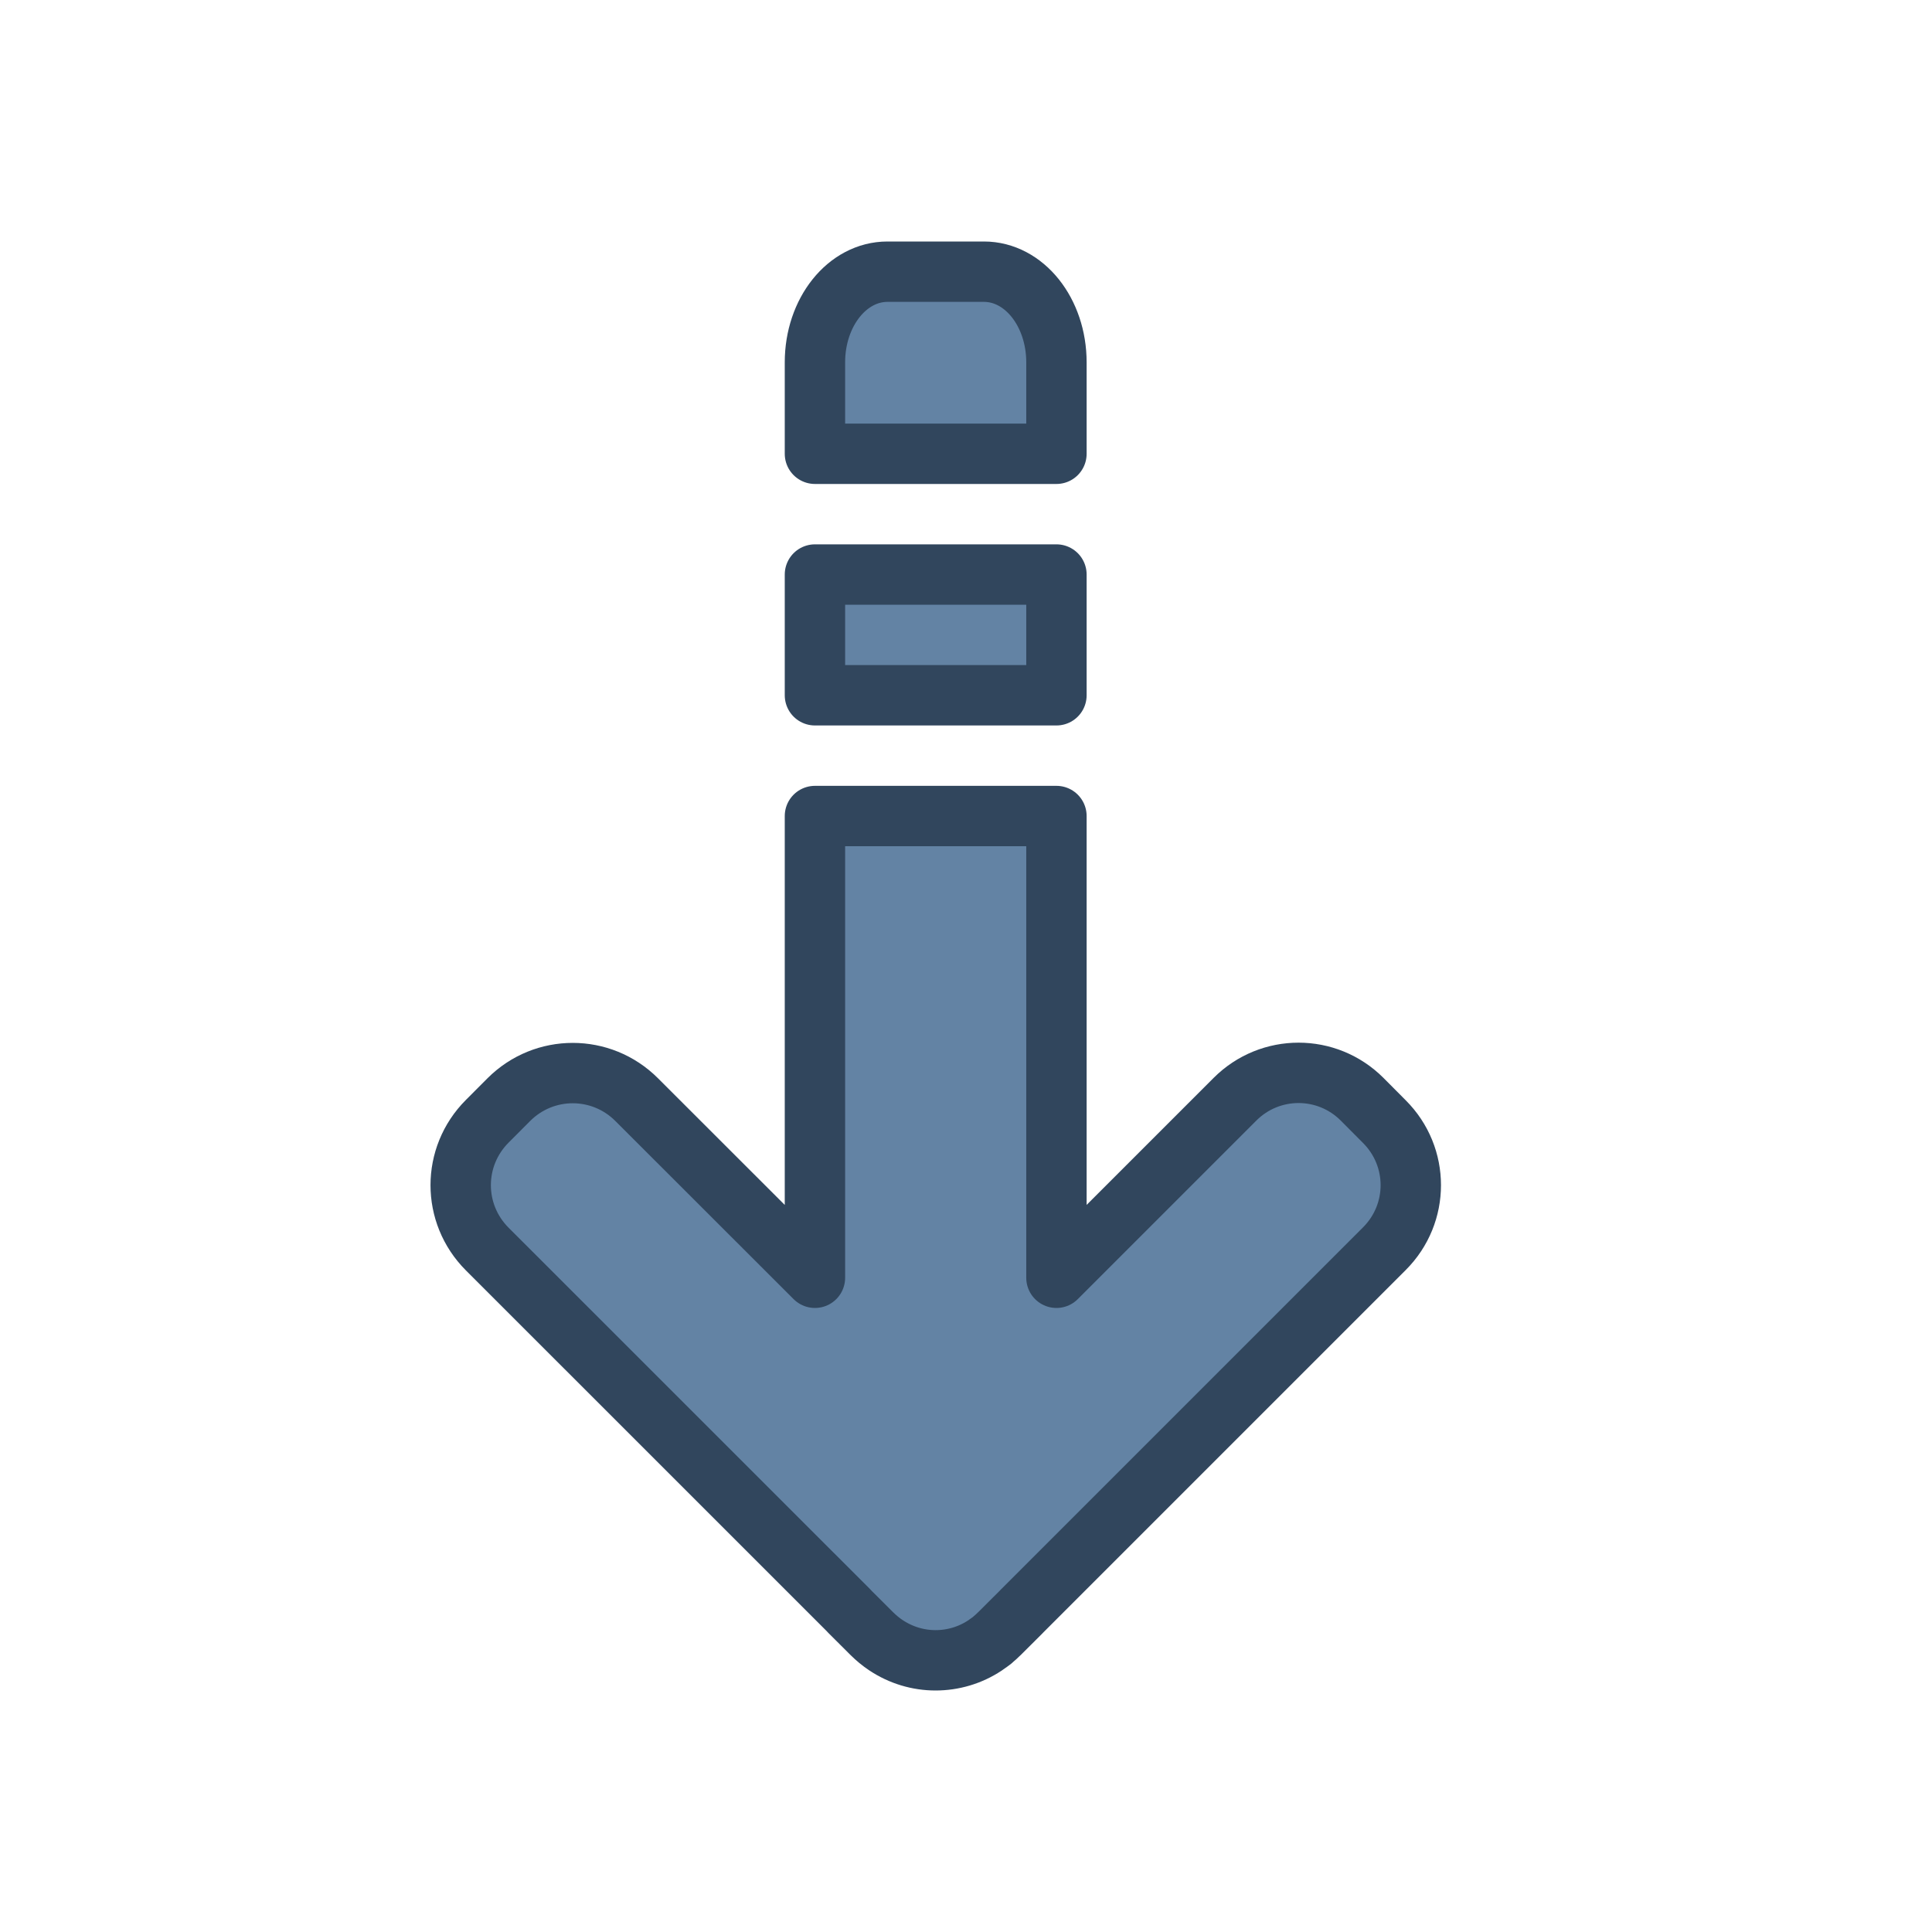 <?xml version="1.0" encoding="UTF-8" standalone="no"?>
<!-- Created with Inkscape (http://www.inkscape.org/) -->

<svg
   width="32.0px"
   height="32.0px"
   viewBox="0 0 32.0 32.0"
   version="1.1"
   id="SVGRoot"
   sodipodi:docname="fetch.svg"
   xml:space="preserve"
   inkscape:version="1.2.2 (b0a8486541, 2022-12-01)"
   xmlns:inkscape="http://www.inkscape.org/namespaces/inkscape"
   xmlns:sodipodi="http://sodipodi.sourceforge.net/DTD/sodipodi-0.dtd"
   xmlns="http://www.w3.org/2000/svg"
   xmlns:svg="http://www.w3.org/2000/svg"><sodipodi:namedview
     id="namedview25425"
     pagecolor="#ffffff"
     bordercolor="#000000"
     borderopacity="0.25"
     inkscape:showpageshadow="2"
     inkscape:pageopacity="0.0"
     inkscape:pagecheckerboard="0"
     inkscape:deskcolor="#d1d1d1"
     inkscape:document-units="px"
     showgrid="true"
     inkscape:zoom="22.627417"
     inkscape:cx="12.418563"
     inkscape:cy="11.645165"
     inkscape:window-width="1467"
     inkscape:window-height="1014"
     inkscape:window-x="445"
     inkscape:window-y="0"
     inkscape:window-maximized="0"
     inkscape:current-layer="layer1"
     showguides="true"><inkscape:grid
       type="xygrid"
       id="grid25431" /><sodipodi:guide
       position="16.573,28.023"
       orientation="0,-1"
       id="guide713"
       inkscape:locked="false" /></sodipodi:namedview><defs
     id="defs25420"><inkscape:path-effect
       effect="spiro"
       id="path-effect12494"
       is_visible="true"
       lpeversion="1" /><inkscape:path-effect
       effect="spiro"
       id="path-effect12392"
       is_visible="true"
       lpeversion="1" /></defs><g
     inkscape:label="Layer 1"
     inkscape:groupmode="layer"
     id="layer1"><path
       id="rect297"
       style="fill:#6383a4;stroke:#31465d;stroke-width:1;stroke-linecap:round;stroke-linejoin:round;stroke-dasharray:none"
       d="M 14.699 4.5 C 14.033 4.5 13.498 5.17 13.498 6.002 L 13.498 7.516 L 17.498 7.516 L 17.498 6.002 C 17.498 5.17 16.963 4.5 16.297 4.5 L 14.699 4.5 z M 13.498 9.516 L 13.498 11.516 L 17.498 11.516 L 17.498 9.516 L 13.498 9.516 z M 13.498 13.516 L 13.498 21.164 L 10.545 18.213 C 9.959 17.627 9.014 17.627 8.428 18.213 L 8.07 18.572 C 7.484 19.159 7.484 20.101 8.07 20.688 L 14.057 26.674 L 14.074 26.693 L 14.439 27.057 C 14.513 27.13 14.591 27.195 14.674 27.25 C 14.923 27.416 15.209 27.5 15.496 27.5 C 15.781 27.5 16.067 27.418 16.314 27.254 C 16.316 27.253 16.317 27.253 16.318 27.252 C 16.326 27.247 16.334 27.24 16.342 27.234 C 16.373 27.212 16.405 27.191 16.436 27.166 C 16.438 27.164 16.439 27.162 16.441 27.16 C 16.478 27.13 16.514 27.097 16.549 27.062 L 16.555 27.057 L 16.914 26.699 C 16.919 26.694 16.923 26.689 16.928 26.684 L 22.93 20.682 C 23.513 20.099 23.513 19.161 22.93 18.578 L 22.561 18.207 C 21.978 17.624 21.038 17.624 20.455 18.207 L 17.498 21.164 L 17.498 13.516 L 13.498 13.516 z " /></g></svg>
